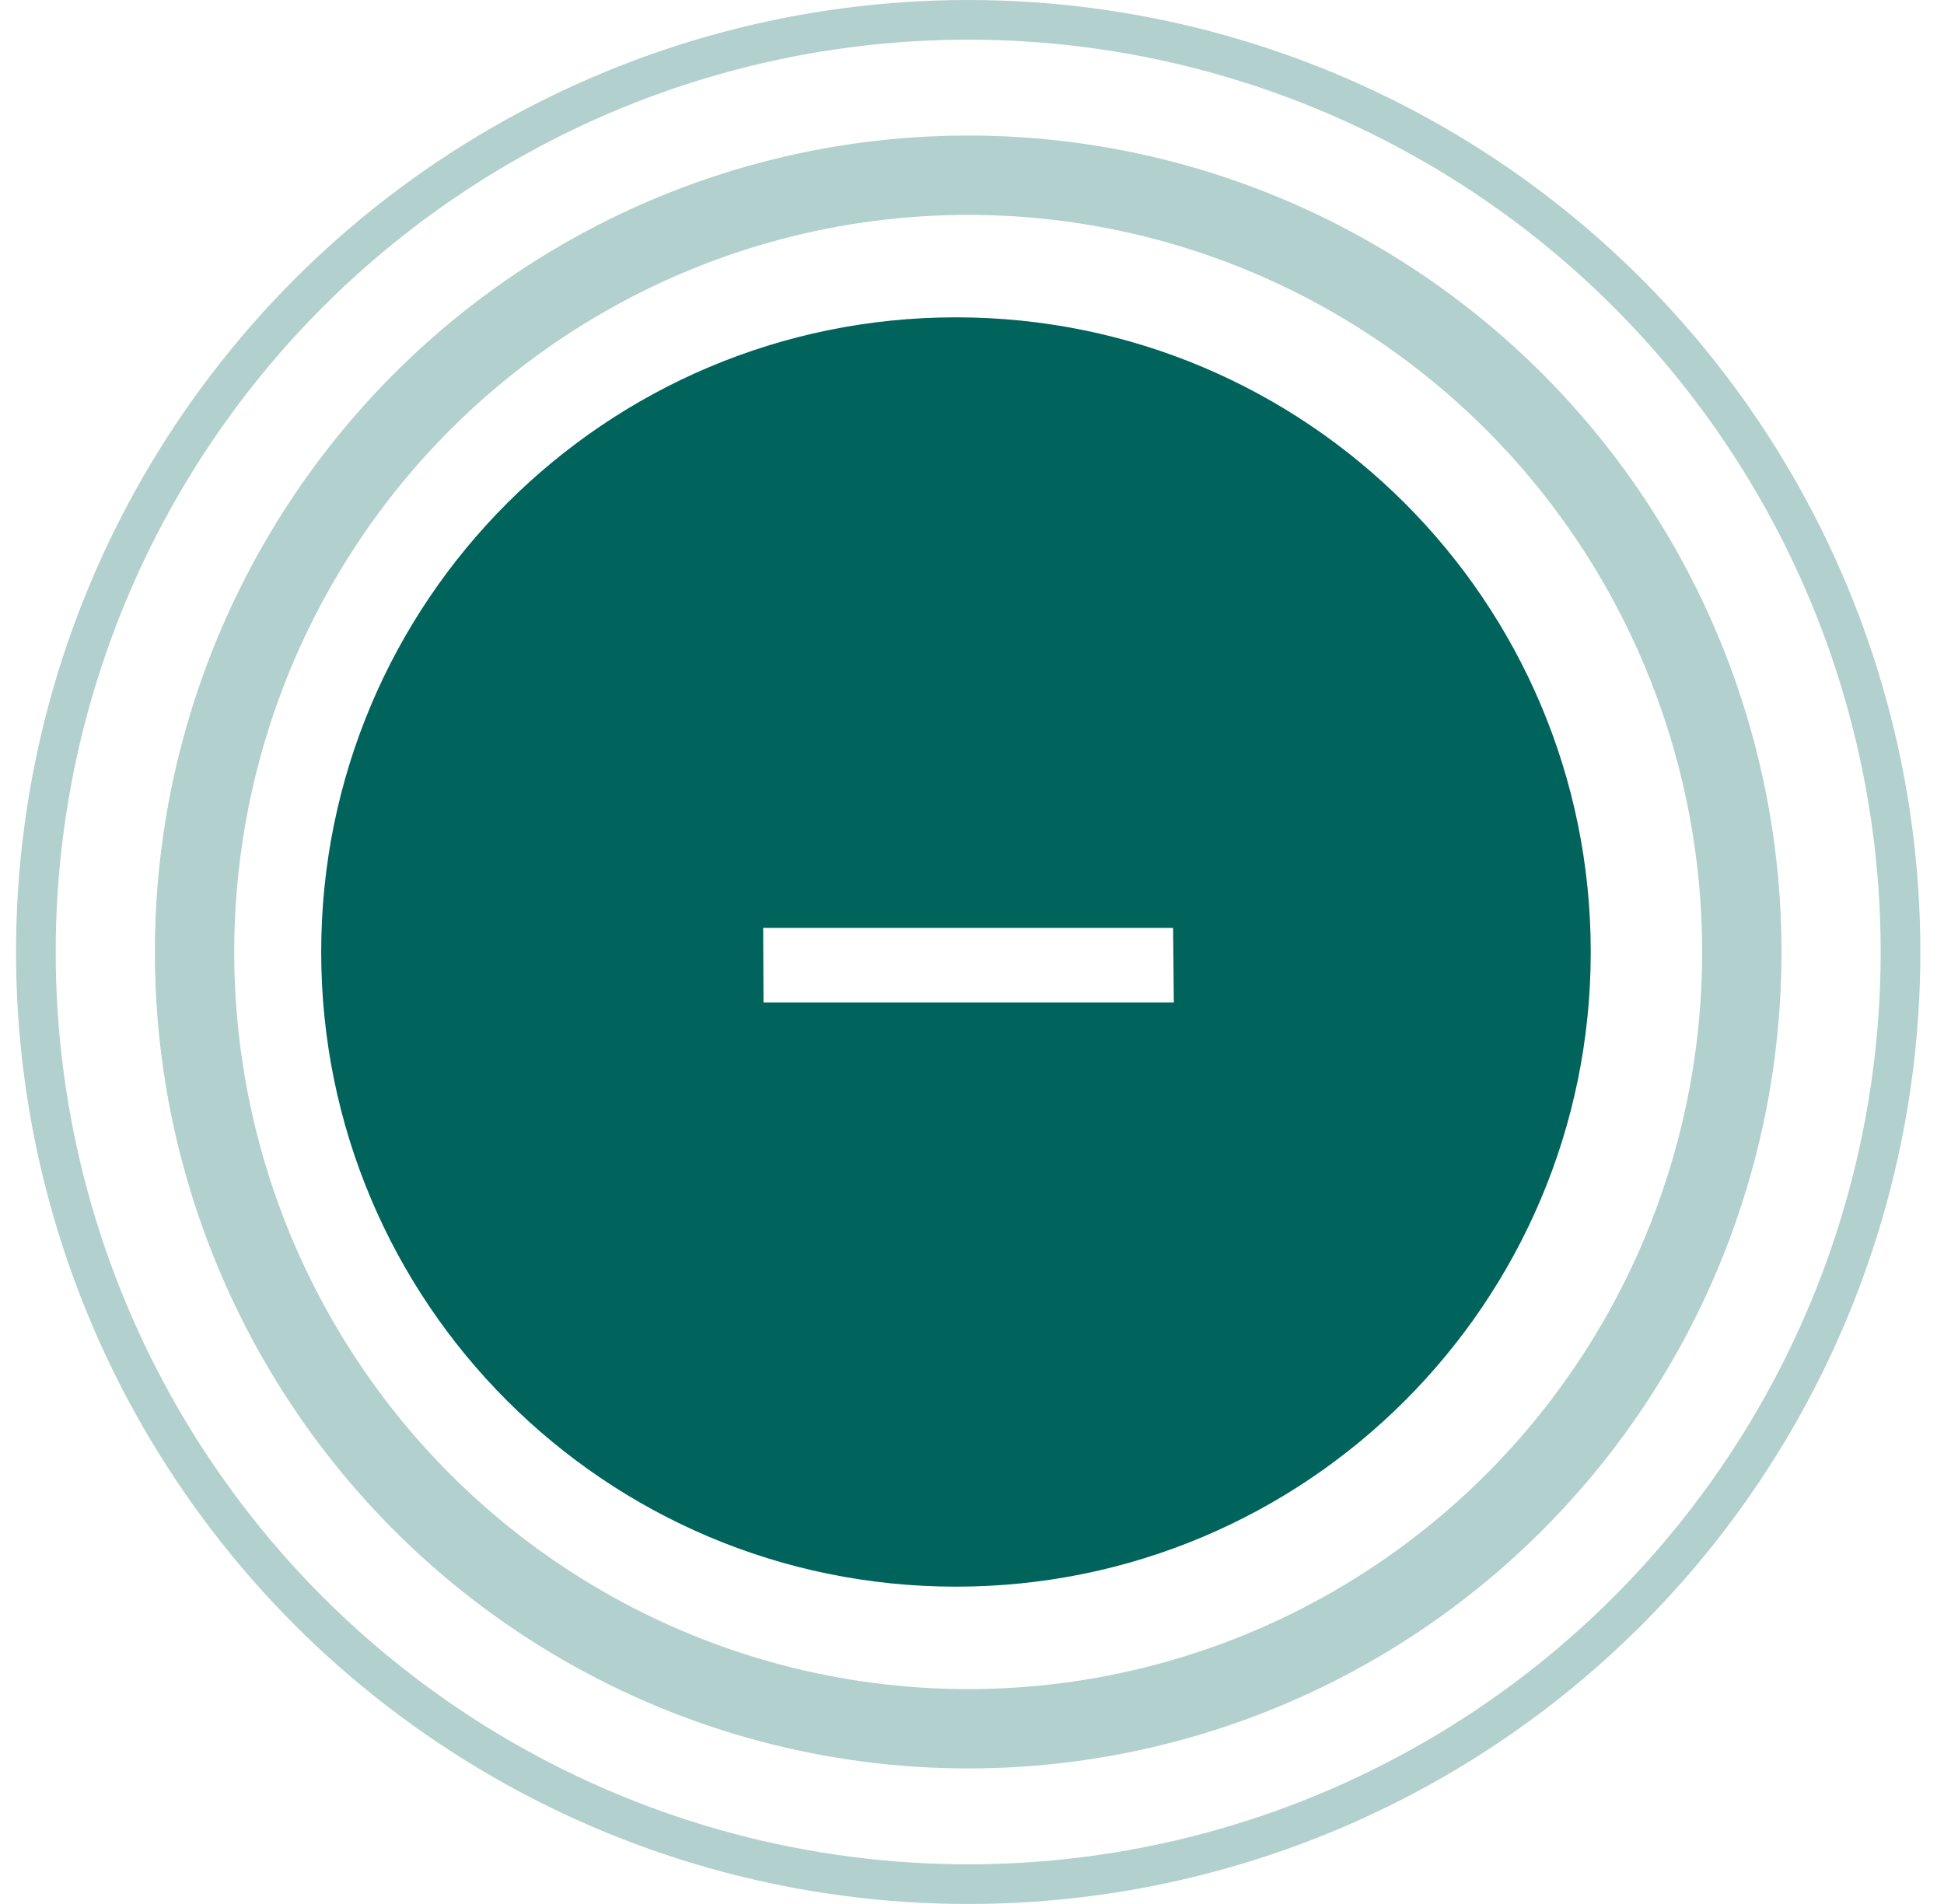 <?xml version="1.0" encoding="UTF-8"?>
<svg width="49px" height="48px" viewBox="0 0 49 48" version="1.1" xmlns="http://www.w3.org/2000/svg" xmlns:xlink="http://www.w3.org/1999/xlink">
    <!-- Generator: sketchtool 62 (101010) - https://sketch.com -->
    <title>B89B7FC5-7EB8-4739-B3DB-25AFD7AA5269</title>
    <desc>Created with sketchtool.</desc>
    <g id="June2020,-Production" stroke="none" stroke-width="1" fill="none" fill-rule="evenodd">
        <g id="assets" transform="translate(-1278, -359)">
            <g id="hotspot/left" transform="translate(916, 347)">
                <g id="Group">
                    <g id="EXPAND" transform="translate(362, 12)">
                        <g id="global-icon/plus-copy" transform="translate(8.096, 8)" fill="#00635C" fill-rule="nonzero">
                            <g id="icon_plus">
                                <g id="Oval-2">
                                    <path d="M16,0 C24.837,0 32,7.163 32,16 C32,24.837 24.837,32 16,32 C7.163,32 0,24.837 0,16 C0,7.163 7.163,0 16,0 Z M21.473,15.393 L11.14,15.393 L11.149,17.273 L21.491,17.273 L21.473,15.393 Z"></path>
                                </g>
                            </g>
                        </g>
                        <g id="Group-Copy" opacity="0.301" stroke="#00635C">
                            <circle id="Oval" cx="24.404" cy="24" r="23.5"></circle>
                            <ellipse id="Oval" stroke-width="2" cx="24.404" cy="24" rx="19.5" ry="19.583"></ellipse>
                        </g>
                    </g>
                </g>
            </g>
        </g>
    </g>
</svg>